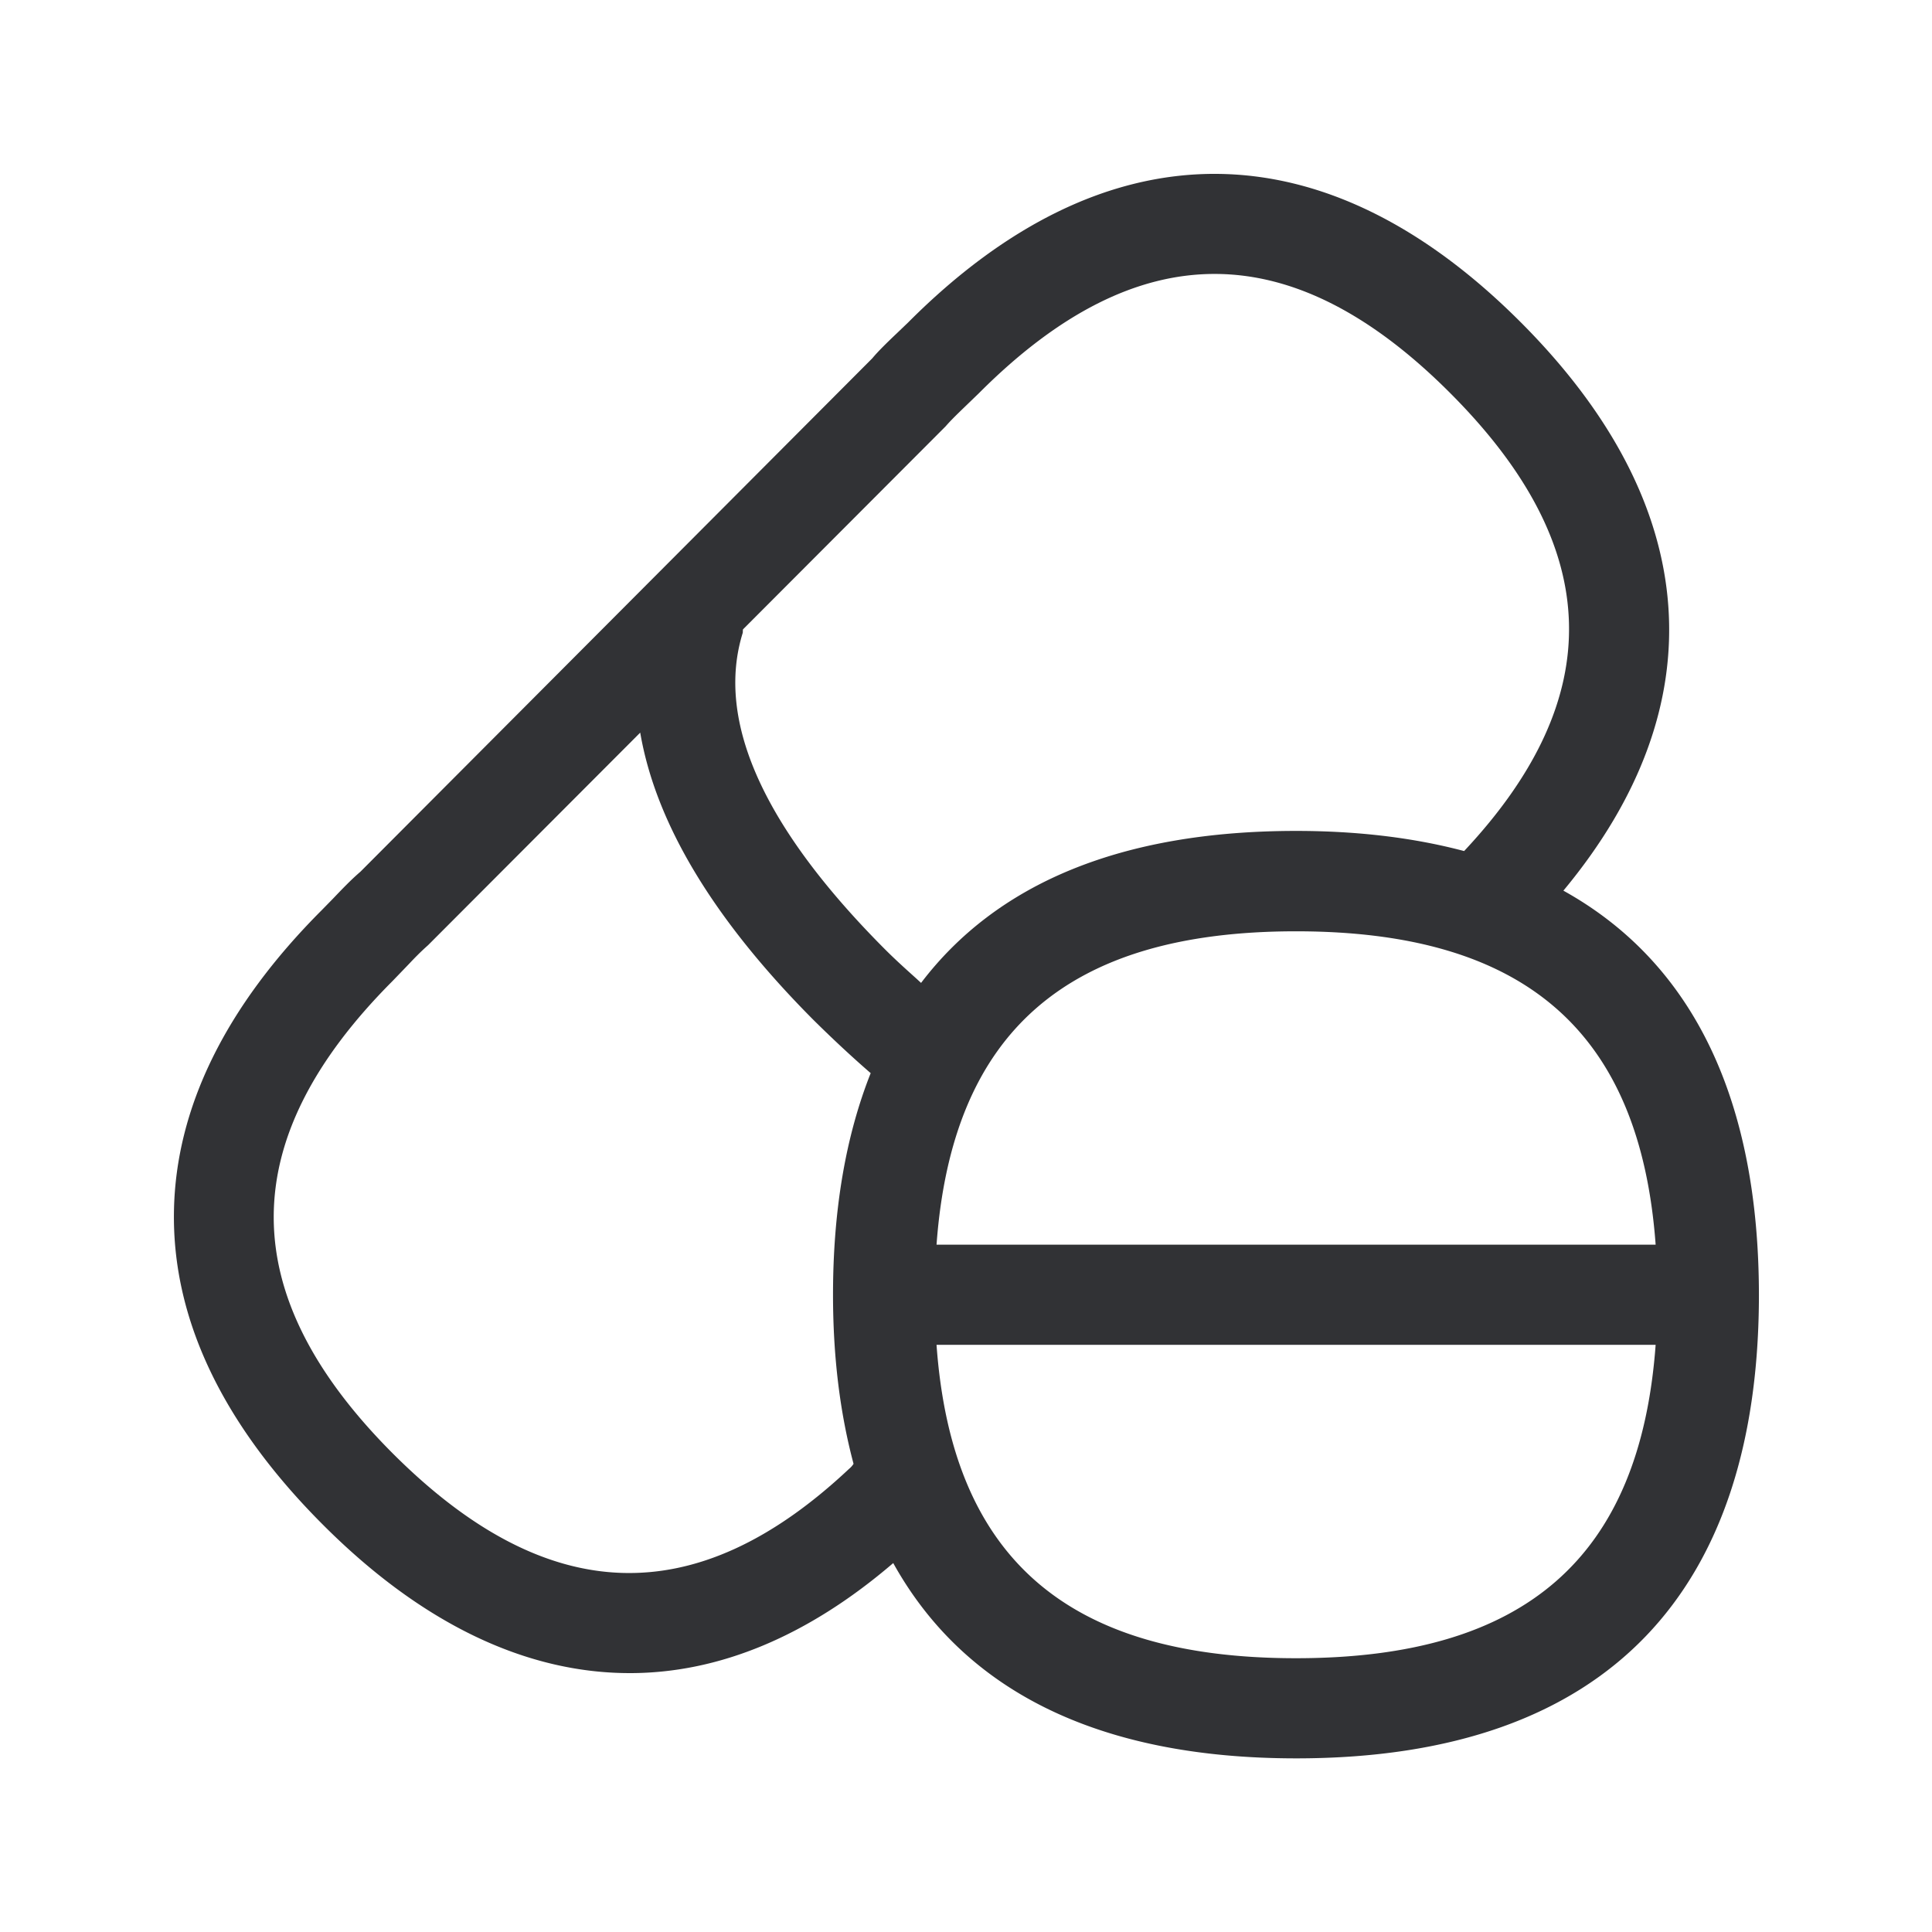 <svg width="24" height="24" fill="none" xmlns="http://www.w3.org/2000/svg"><path fill-rule="evenodd" clip-rule="evenodd" d="M18.894 4.006c2.264 2.269 2.44 4.756.527 7.058 1.639.91 2.426 2.636 2.429 5.017 0 3.636-1.832 5.762-5.748 5.762-2.493 0-4.138-.863-5.006-2.426-1.059.908-2.162 1.367-3.272 1.367-1.294 0-2.59-.616-3.82-1.851-1.247-1.25-1.866-2.558-1.843-3.888.022-1.28.638-2.54 1.837-3.74l.137-.14c.112-.117.224-.235.342-.336l6.359-6.378c.072-.087.184-.196.302-.308l.143-.137c2.454-2.463 5.16-2.46 7.613 0ZM11.96 5.078c-.074.072-.147.142-.214.219L9.23 7.818c-.002.007-.002.014-.002.021l-.001.021c-.34 1.092.255 2.417 1.767 3.933.13.13.258.245.386.36l.062.057c.93-1.224 2.468-1.888 4.659-1.888.778 0 1.47.087 2.087.25 1.79-1.91 1.739-3.774-.171-5.687-1.97-1.975-3.886-1.977-5.857 0l-.2.193Zm-1.413 13.169c-1.902 1.787-3.753 1.722-5.667-.191-1.972-1.975-1.972-3.896-.005-5.868l.157-.163.048-.05c.068-.072.14-.147.237-.233l2.636-2.641c.193 1.126.908 2.32 2.157 3.574.241.238.476.457.706.656-.311.784-.468 1.703-.468 2.753 0 .773.087 1.47.255 2.1a.255.255 0 0 1-.056.063Zm5.552 2.352c-2.852 0-4.275-1.254-4.465-3.893h8.933c-.194 2.641-1.617 3.893-4.468 3.893Zm4.468-5.137h-8.933c.193-2.639 1.616-3.893 4.465-3.893 2.851 0 4.274 1.252 4.468 3.893Z" fill="#313235"/></svg>